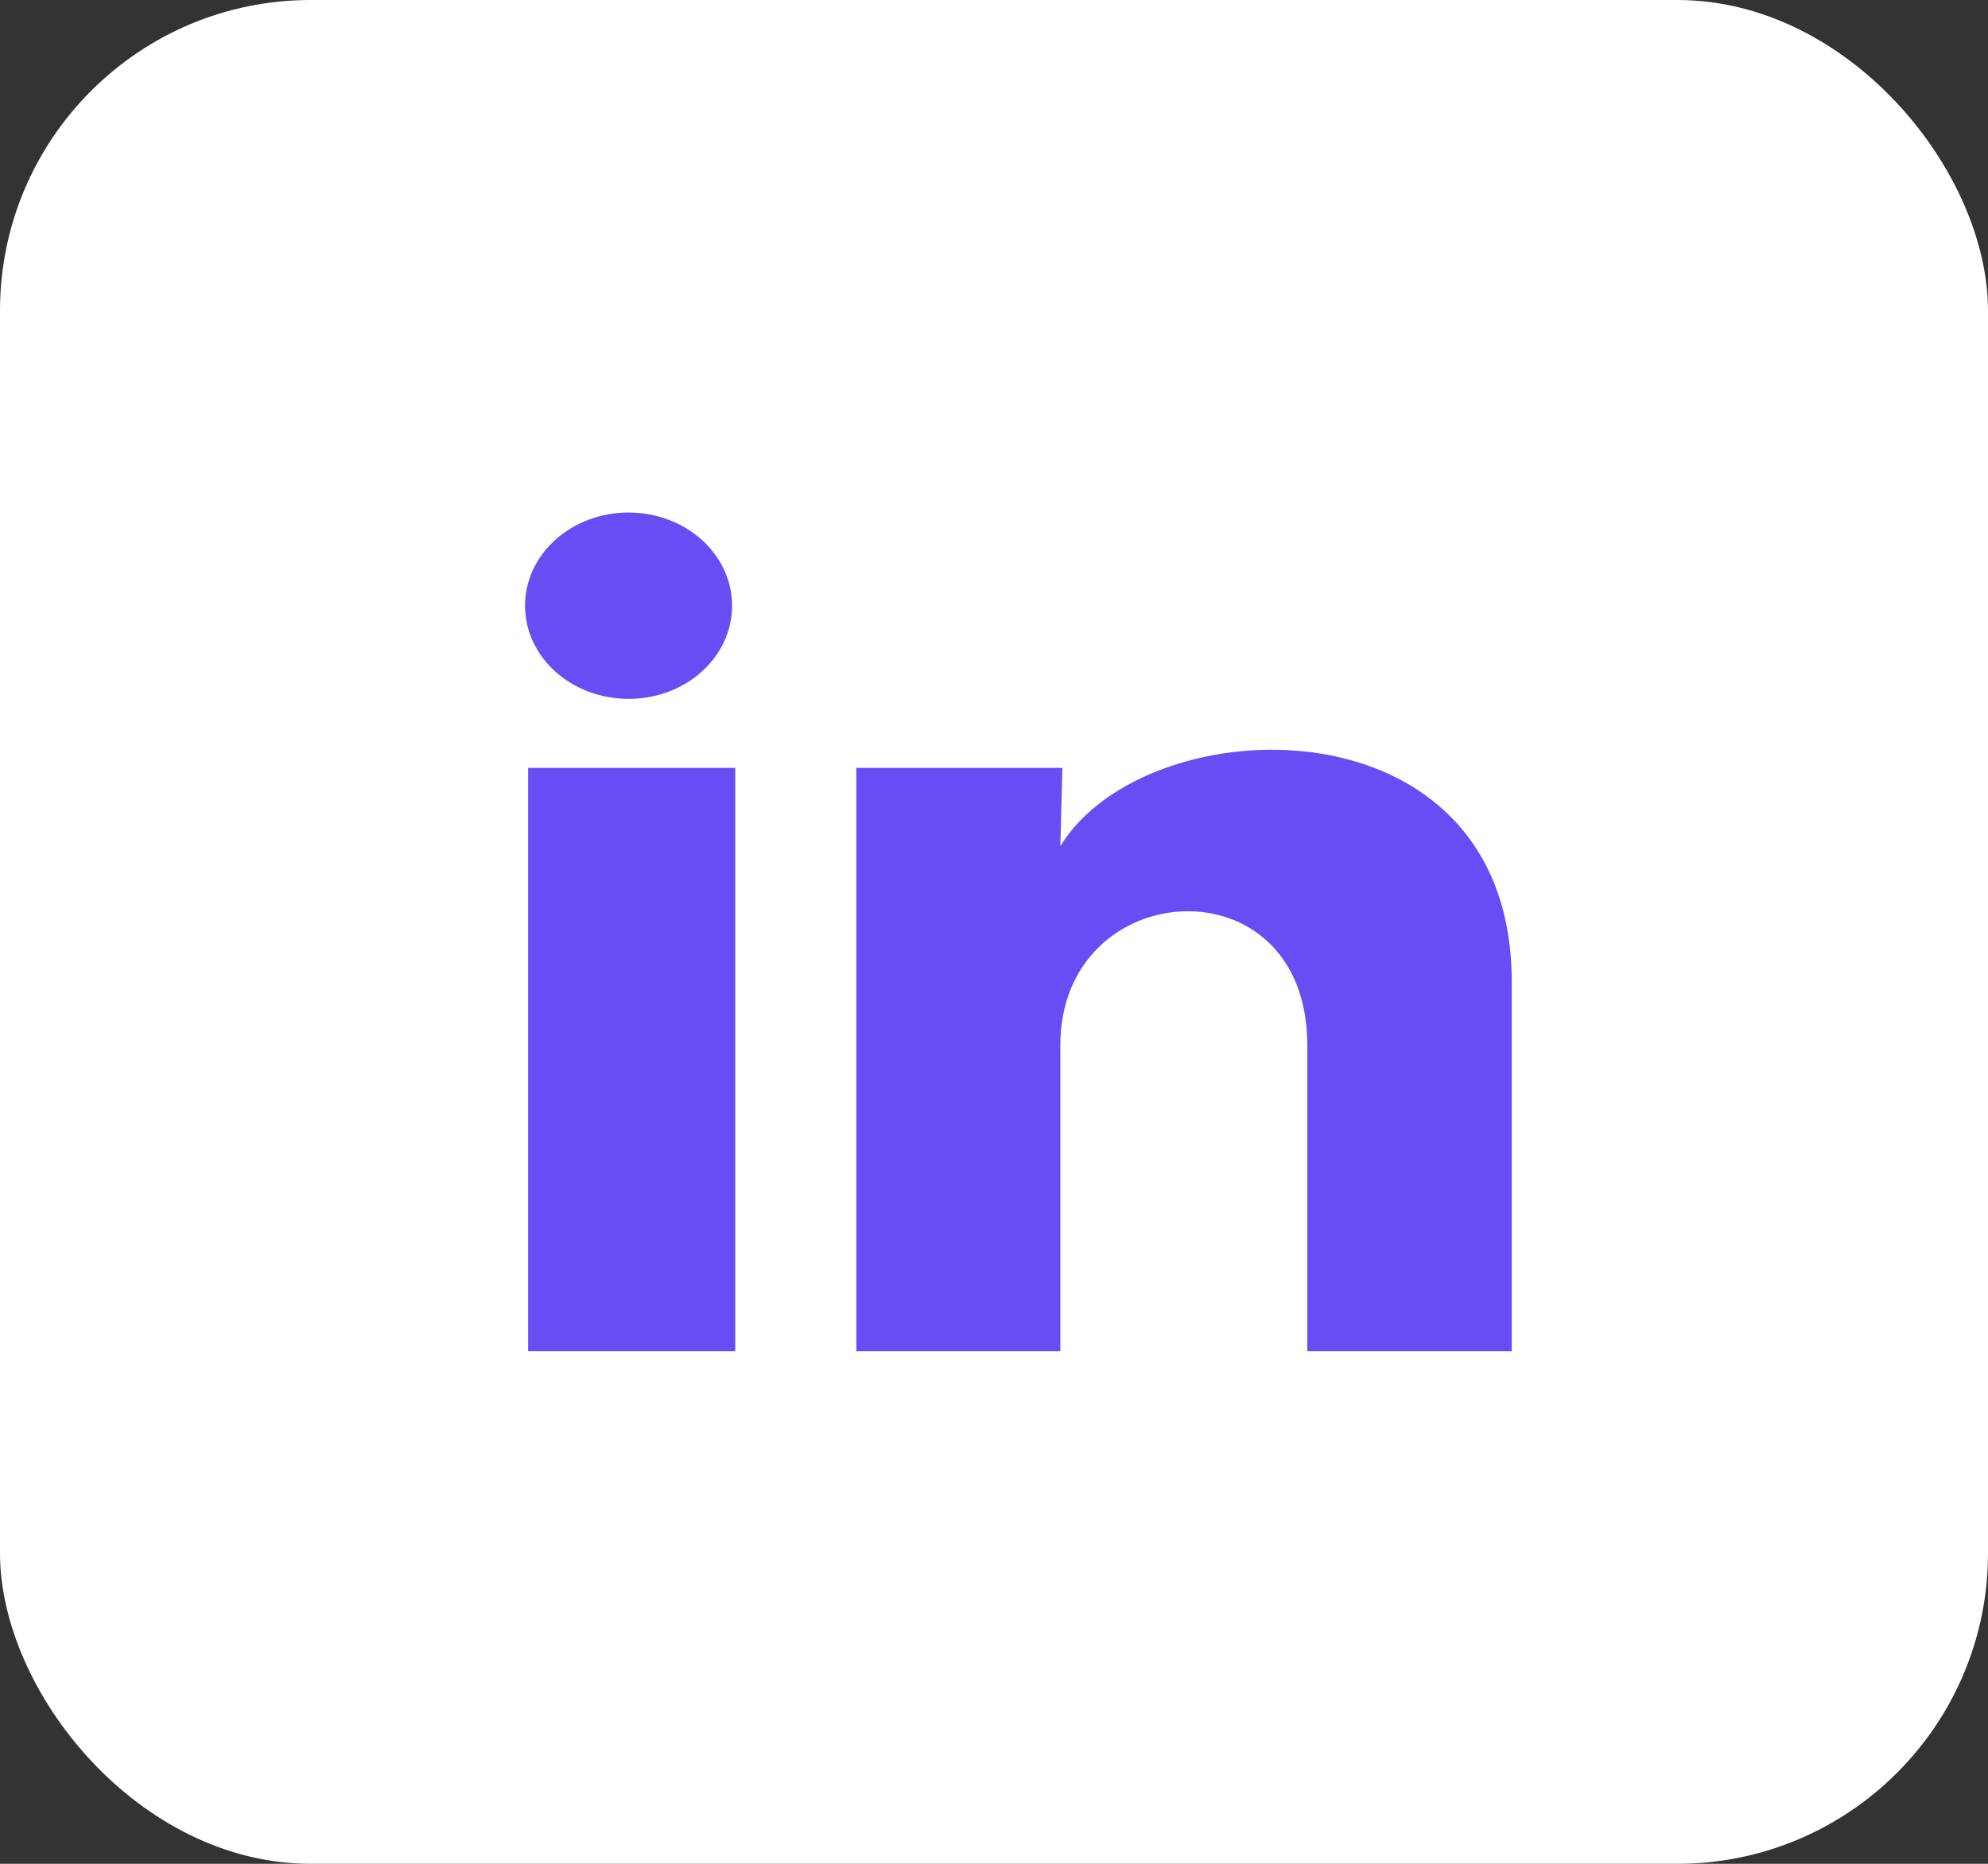 <svg width="32" height="30" viewBox="0 0 32 30" fill="none" xmlns="http://www.w3.org/2000/svg">
<rect x="0" y="0" width="32" height="30" fill="#333333" stroke="none"/>
<rect width="32" height="30" rx="5" fill="white"/>
<path d="M11.784 9.75C11.784 10.148 11.608 10.53 11.296 10.811C10.983 11.092 10.559 11.25 10.117 11.249C9.675 11.249 9.251 11.091 8.939 10.81C8.626 10.528 8.451 10.147 8.451 9.749C8.451 9.351 8.627 8.969 8.94 8.688C9.253 8.407 9.677 8.249 10.119 8.25C10.561 8.25 10.985 8.408 11.297 8.689C11.609 8.971 11.785 9.352 11.784 9.75ZM11.835 12.36H8.501V21.75H11.835V12.36ZM17.101 12.36H13.784V21.75H17.068V16.823C17.068 14.078 21.043 13.823 21.043 16.823V21.75H24.334V15.803C24.334 11.175 18.451 11.348 17.068 13.62L17.101 12.36Z" fill="#684DF4"/>
</svg>
